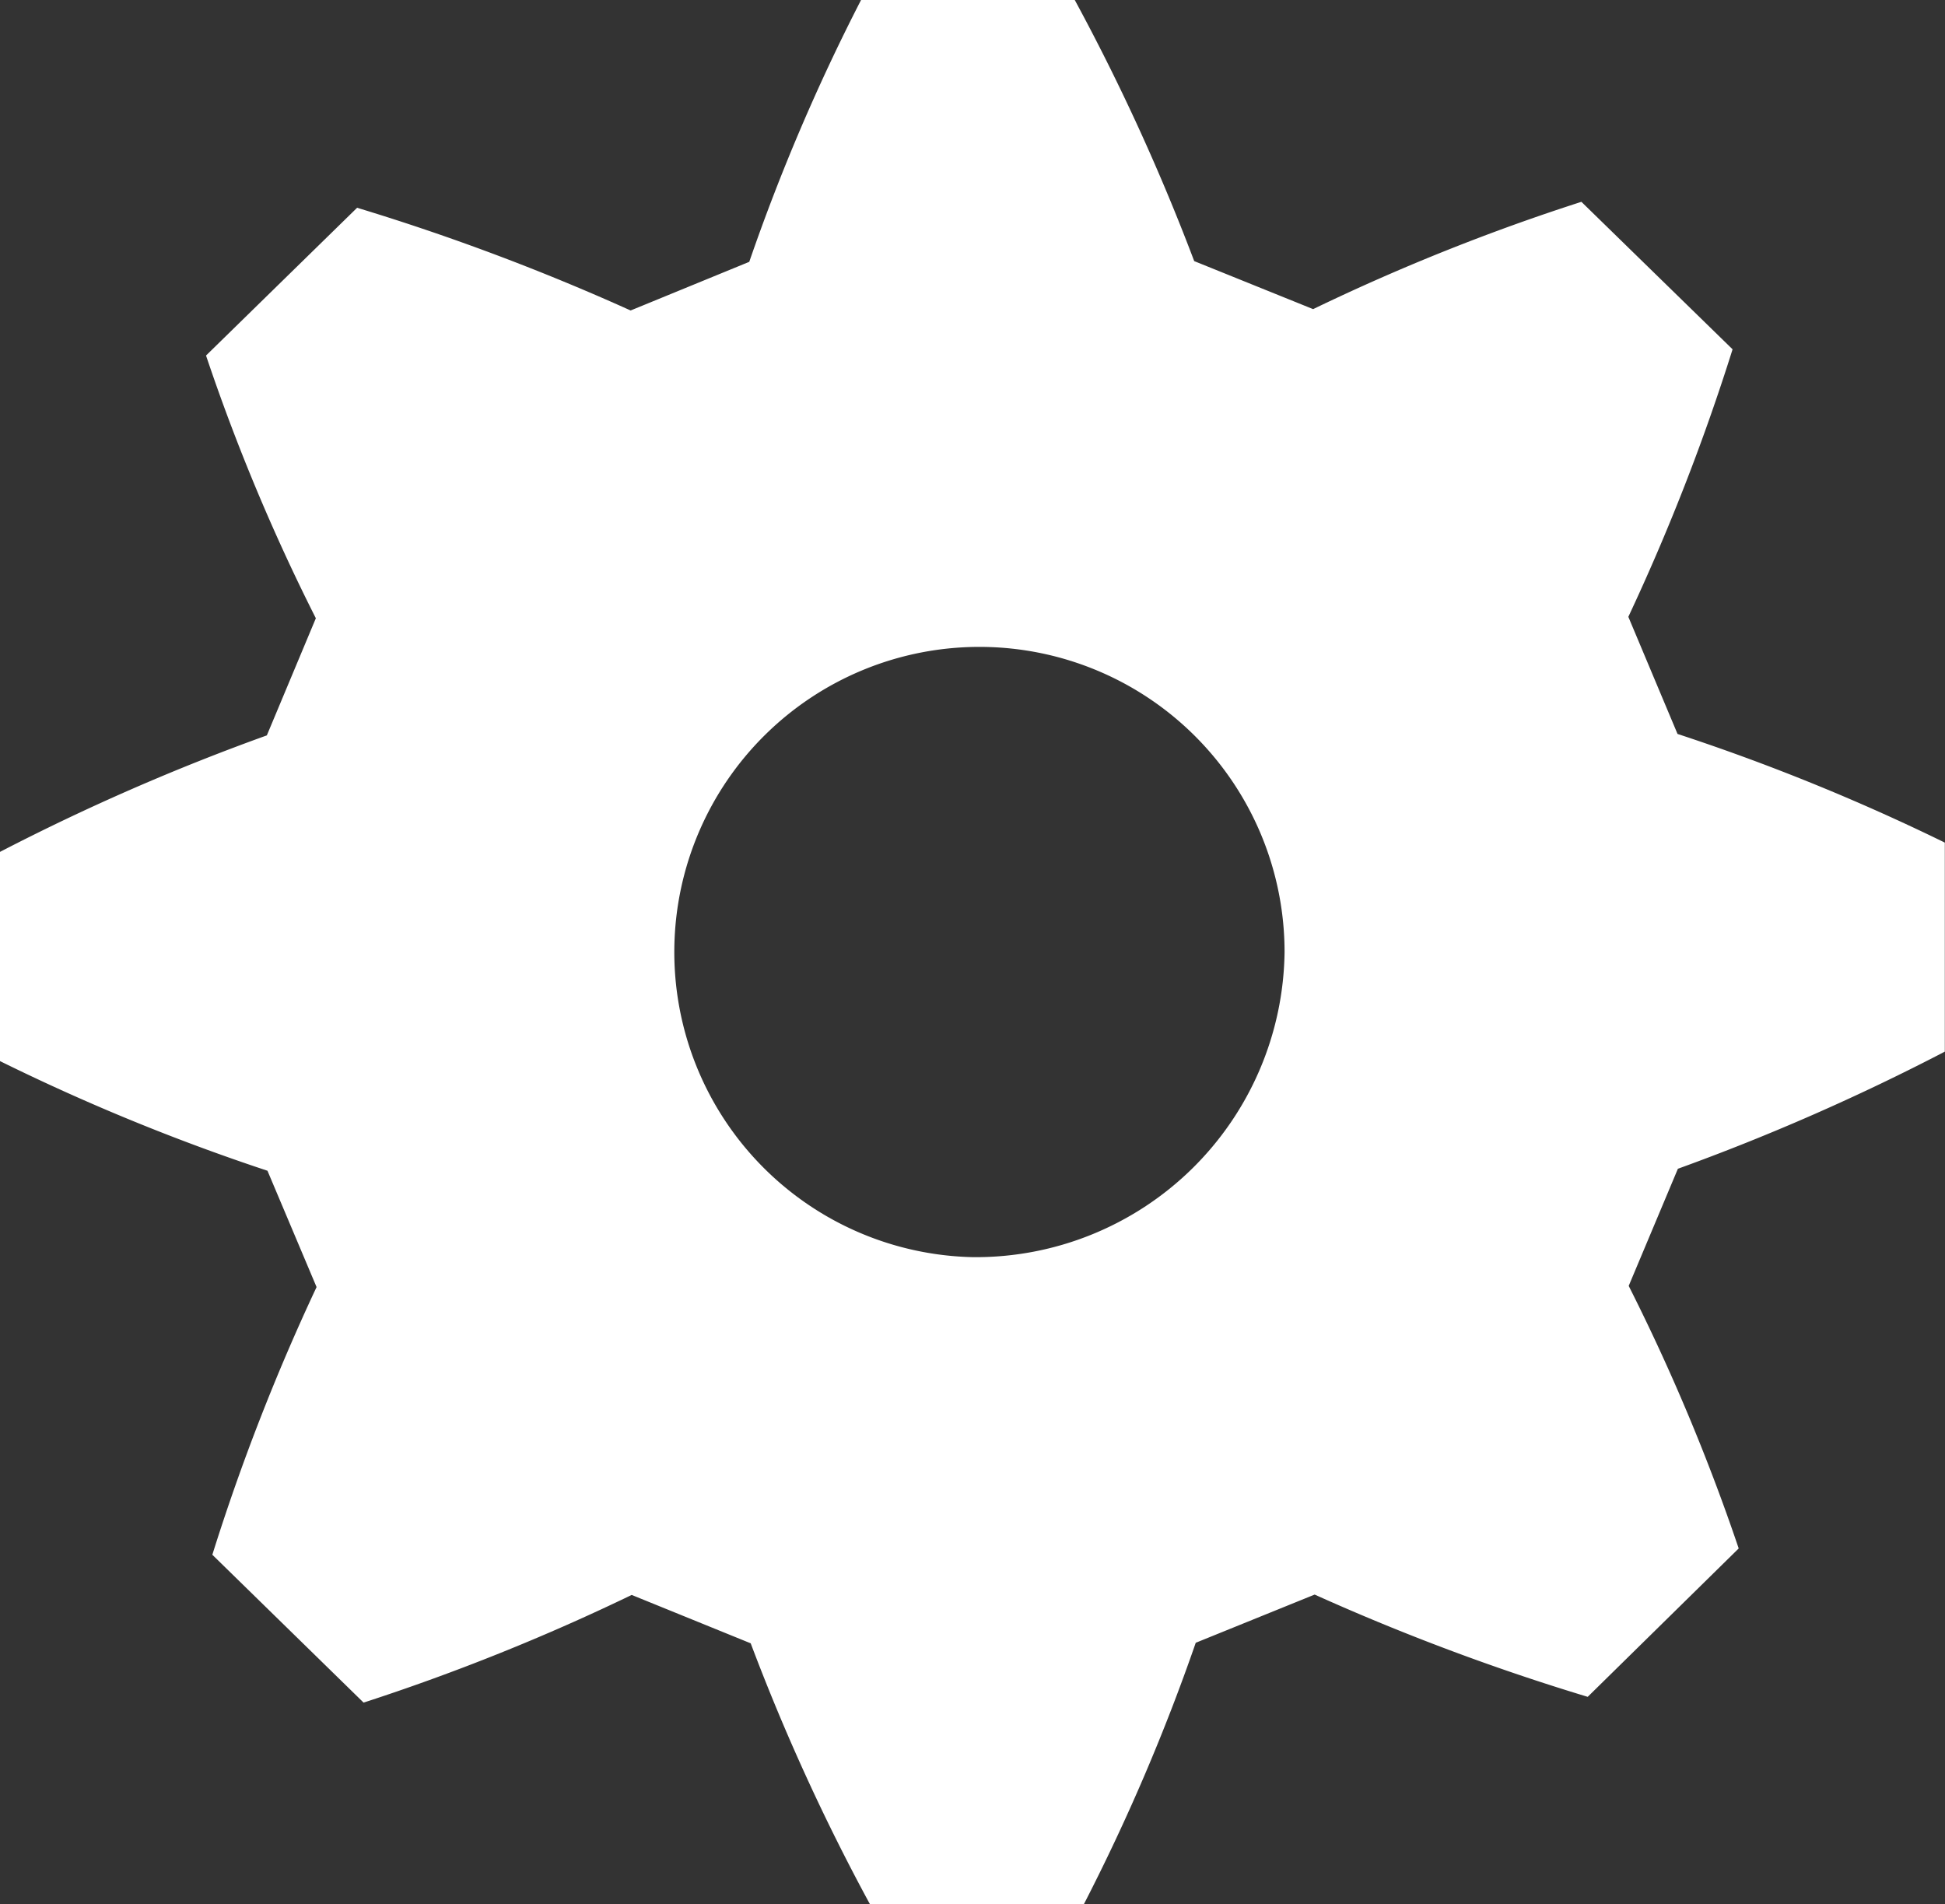 <svg xmlns="http://www.w3.org/2000/svg" width="21.59" height="21.135" viewBox="0 0 21.59 21.135">
  <rect x="0" y="0" width="21.59" height="21.135" fill="#333333" stroke="none"/>
  <path id="Trazado_3" data-name="Trazado 3" d="M18.621,12.4l-.546-1.3a23.784,23.784,0,0,0,1.157-2.969L17.554,6.494a23.134,23.134,0,0,0-2.978,1.191l-1.32-.533a23.6,23.6,0,0,0-1.327-2.9H9.559A22.1,22.1,0,0,0,8.317,7.16L7,7.7A25.1,25.1,0,0,0,3.964,6.56L2.287,8.2a22.019,22.019,0,0,0,1.219,2.916l-.544,1.3A24.393,24.393,0,0,0,0,13.709v2.322a23.205,23.205,0,0,0,2.969,1.217l.545,1.291A23.66,23.66,0,0,0,2.357,21.51l1.679,1.641a23.646,23.646,0,0,0,2.976-1.195l1.321.537a23.267,23.267,0,0,0,1.326,2.9h2.37a22.251,22.251,0,0,0,1.244-2.906l1.32-.535a24.991,24.991,0,0,0,3.031,1.135L19.3,21.44a22.361,22.361,0,0,0-1.221-2.914l.546-1.3a24.441,24.441,0,0,0,2.963-1.3v-2.32A23.274,23.274,0,0,0,18.621,12.4ZM10.8,18.207a3.387,3.387,0,1,1,3.459-3.387A3.429,3.429,0,0,1,10.8,18.207Z" transform="translate(0 -4.254)" fill="#fff"/>
</svg>
